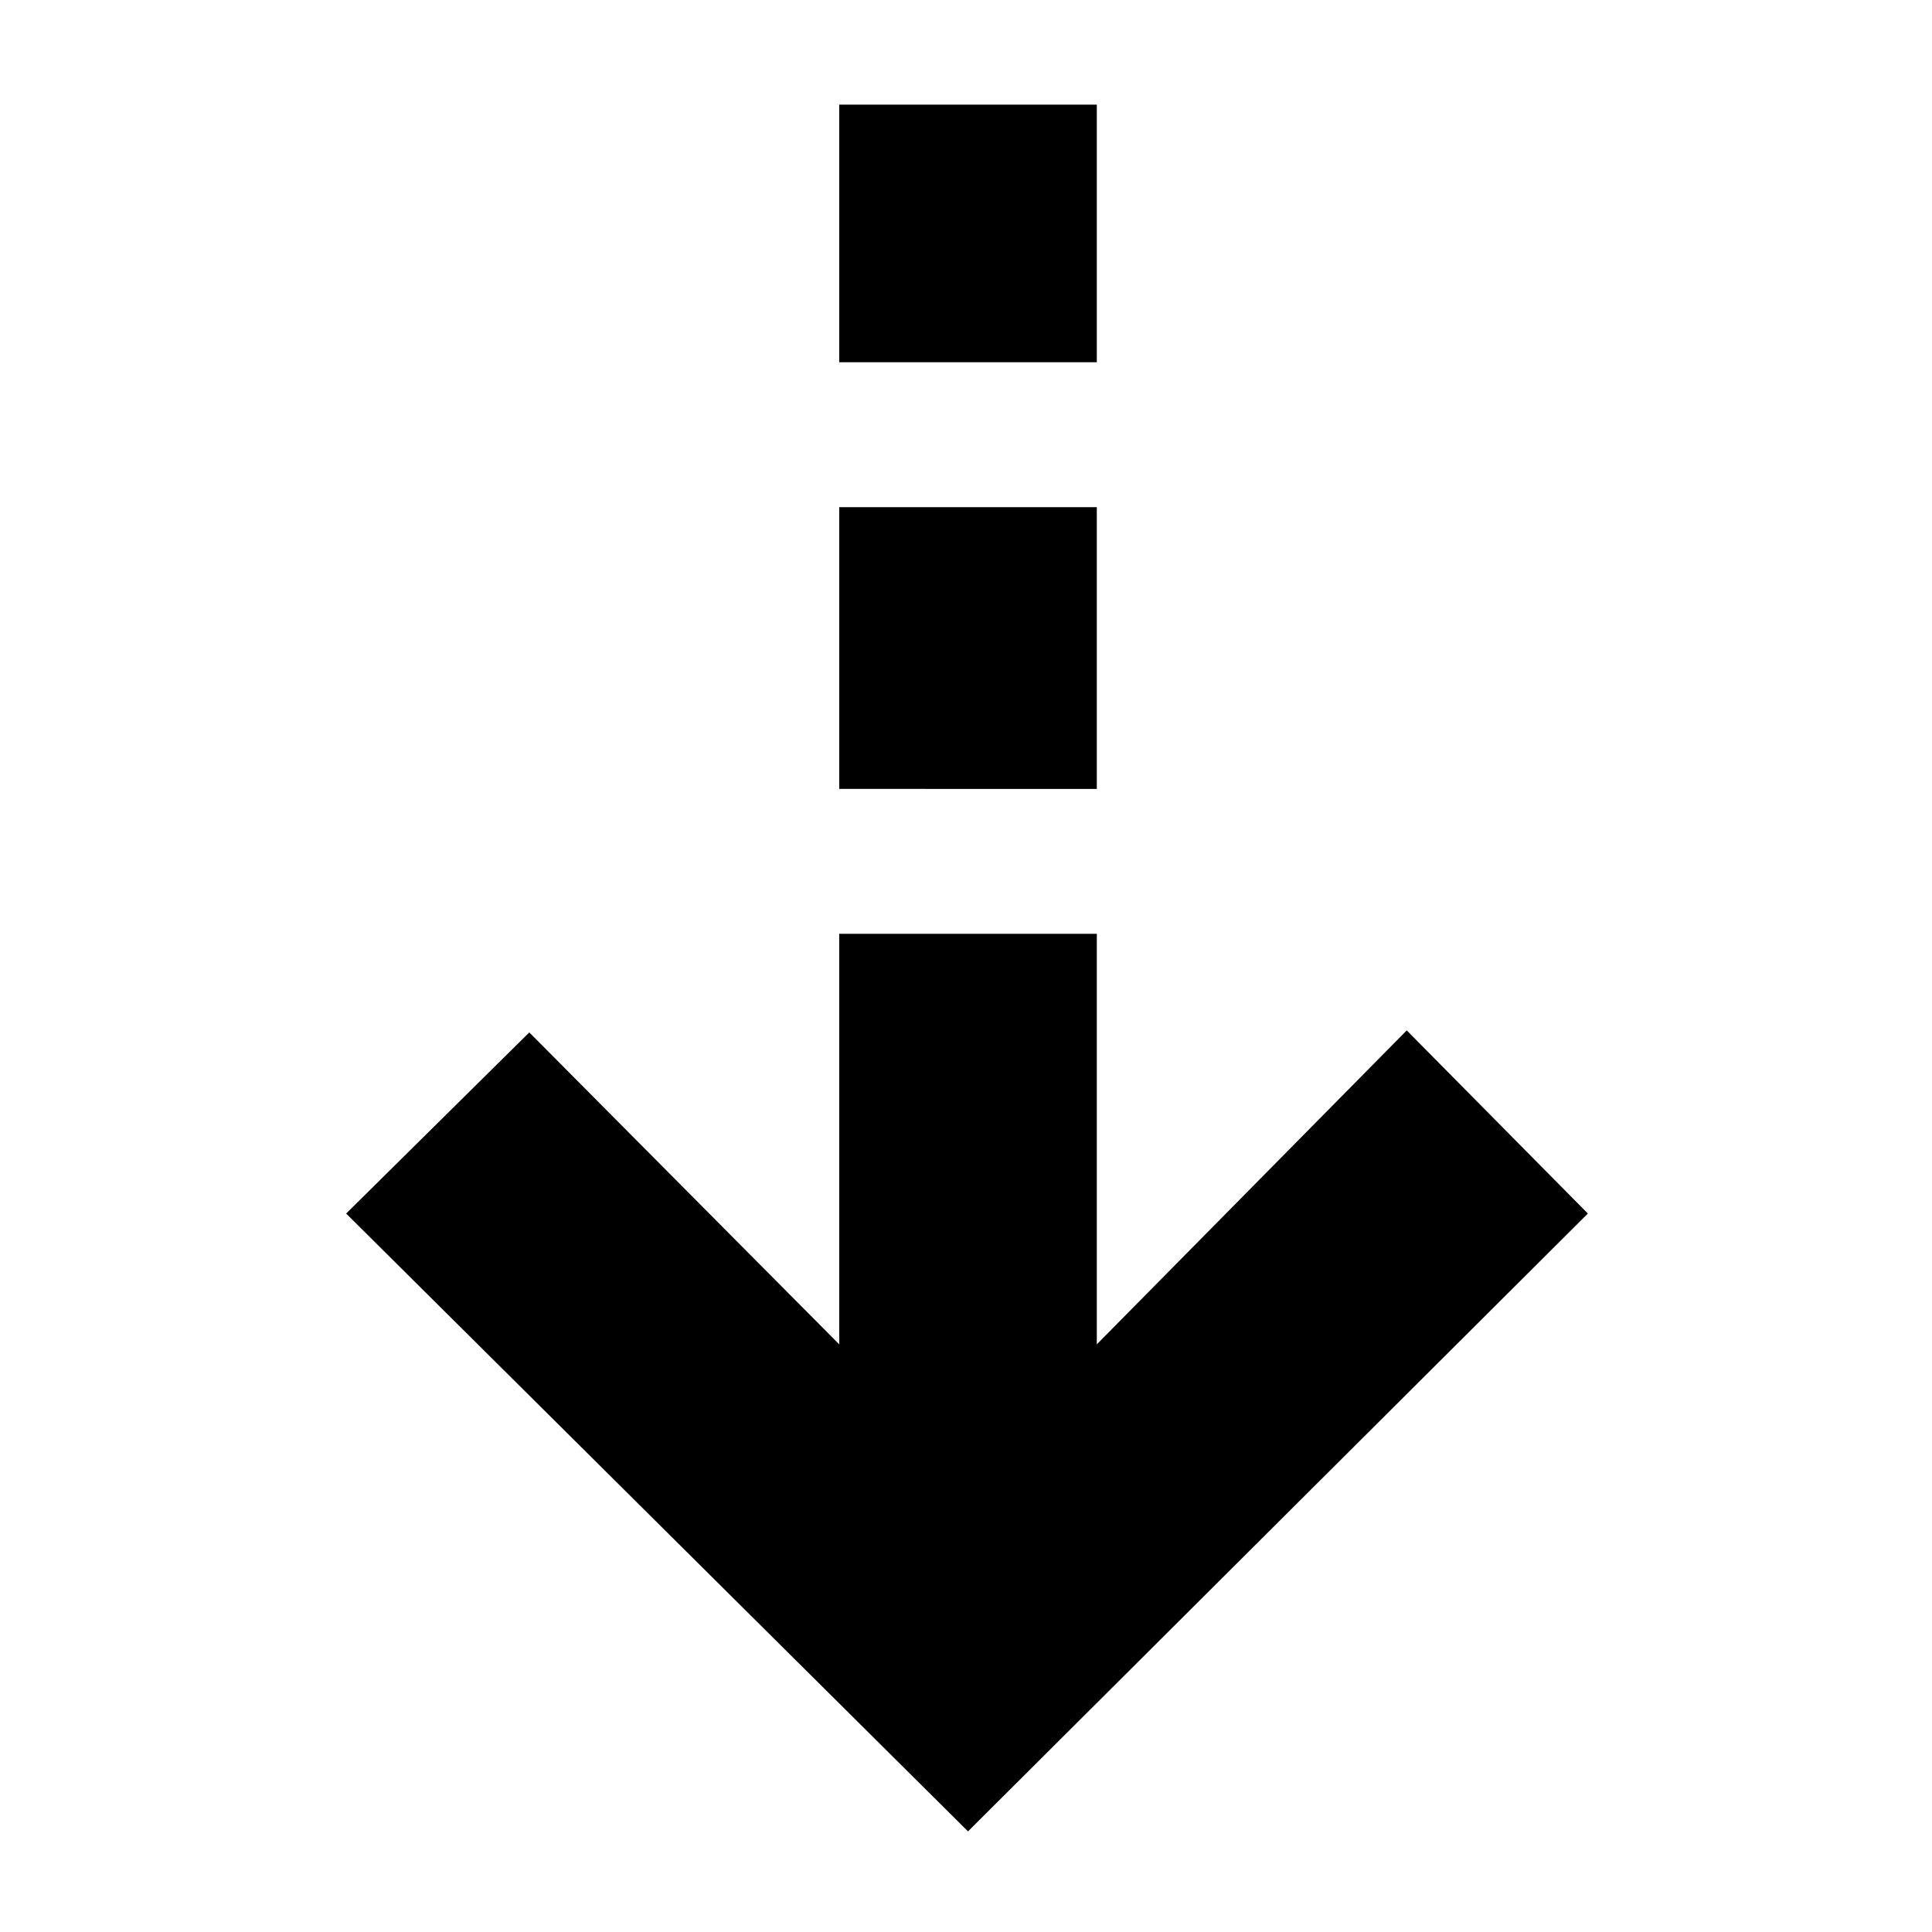 <svg xmlns="http://www.w3.org/2000/svg" height="20" viewBox="0 -960 960 960" width="20"><path d="M481-50 172-357l91-90 154 155v-204h128v204l154-156 90 91L481-50Zm-64-518v-140h128v140H417Zm0-212v-128h128v128H417Z"/></svg>